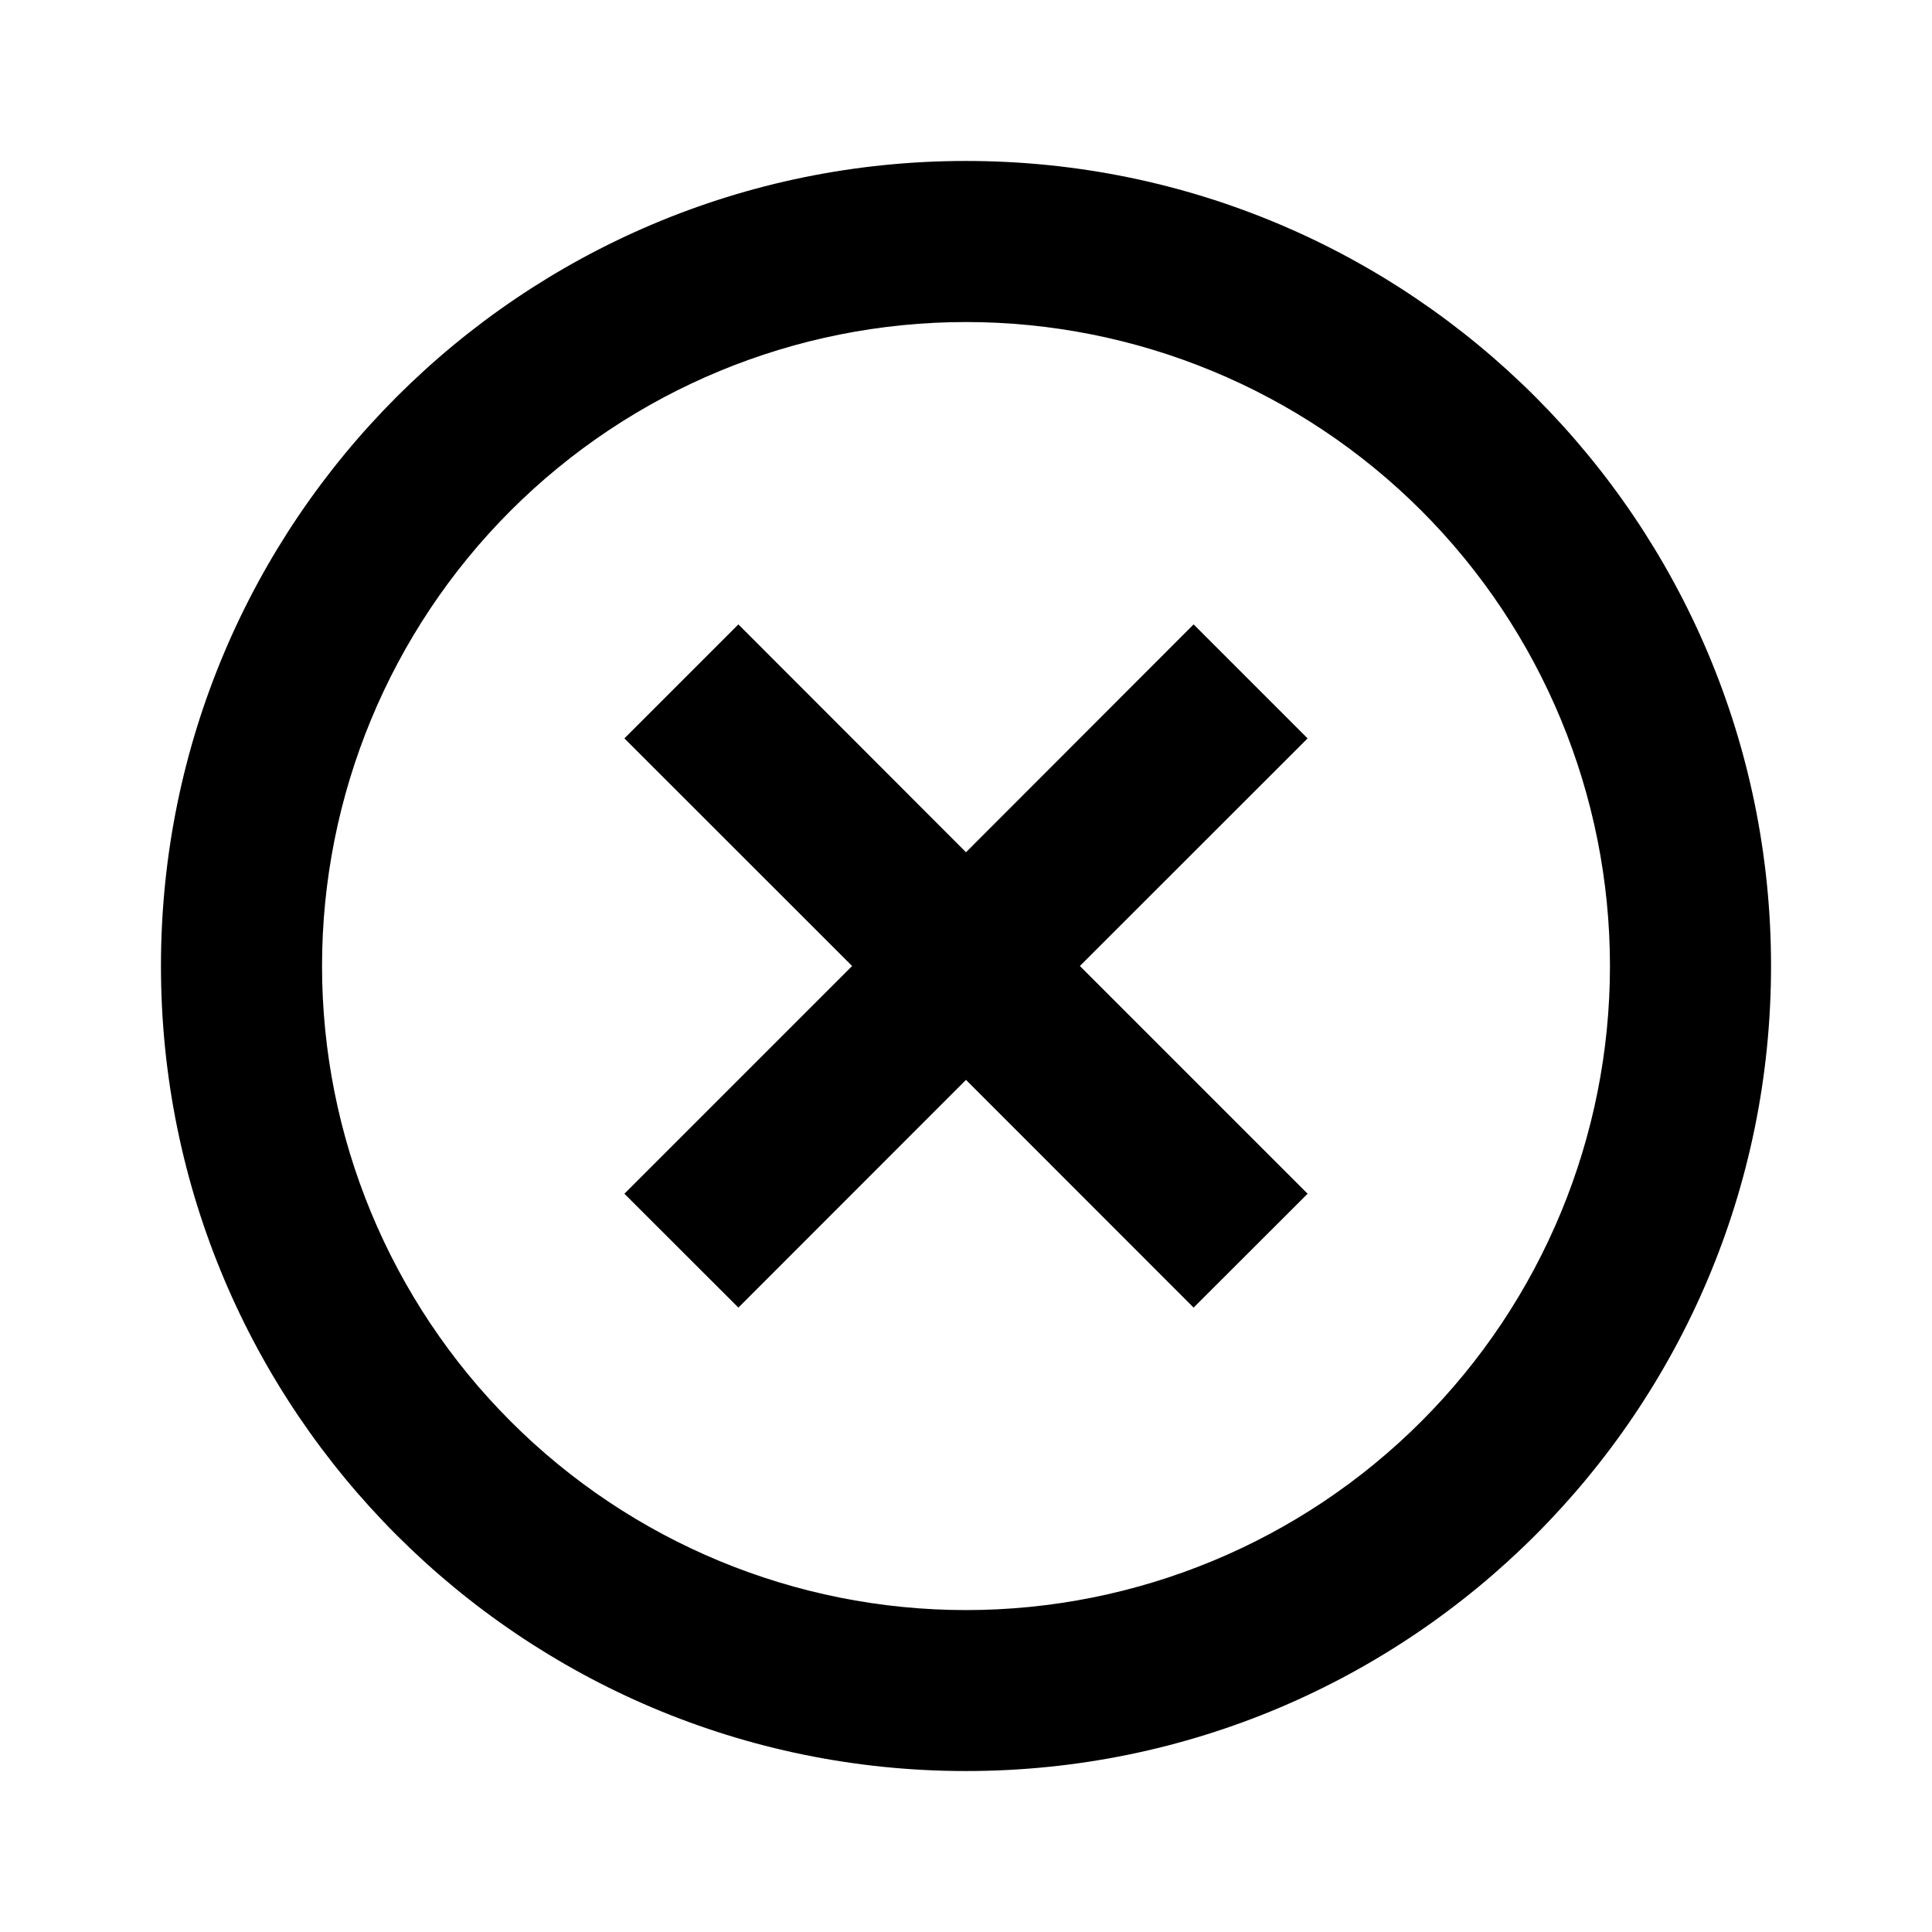 <svg width="16" height="16" viewBox="0 0 16 16" xmlns="http://www.w3.org/2000/svg">
<path d="M8 14.667C4.318 14.667 1.333 11.682 1.333 8C1.333 4.318 4.318 1.333 8 1.333C11.682 1.333 14.667 4.318 14.667 8C14.667 11.682 11.682 14.667 8 14.667ZM8 13.334C9.414 13.334 10.771 12.772 11.771 11.771C12.771 10.771 13.333 9.415 13.333 8C13.333 6.586 12.771 5.229 11.771 4.229C10.771 3.229 9.414 2.667 8 2.667C6.585 2.667 5.229 3.229 4.229 4.229C3.229 5.229 2.667 6.586 2.667 8C2.667 9.415 3.229 10.771 4.229 11.771C5.229 12.772 6.585 13.334 8 13.334ZM8 7.058L9.885 5.171L10.829 6.115L8.943 8L10.829 9.886L9.885 10.829L8 8.943L6.115 10.829L5.171 9.886L7.057 8L5.171 6.115L6.115 5.171L8 7.058Z"/>
</svg>
